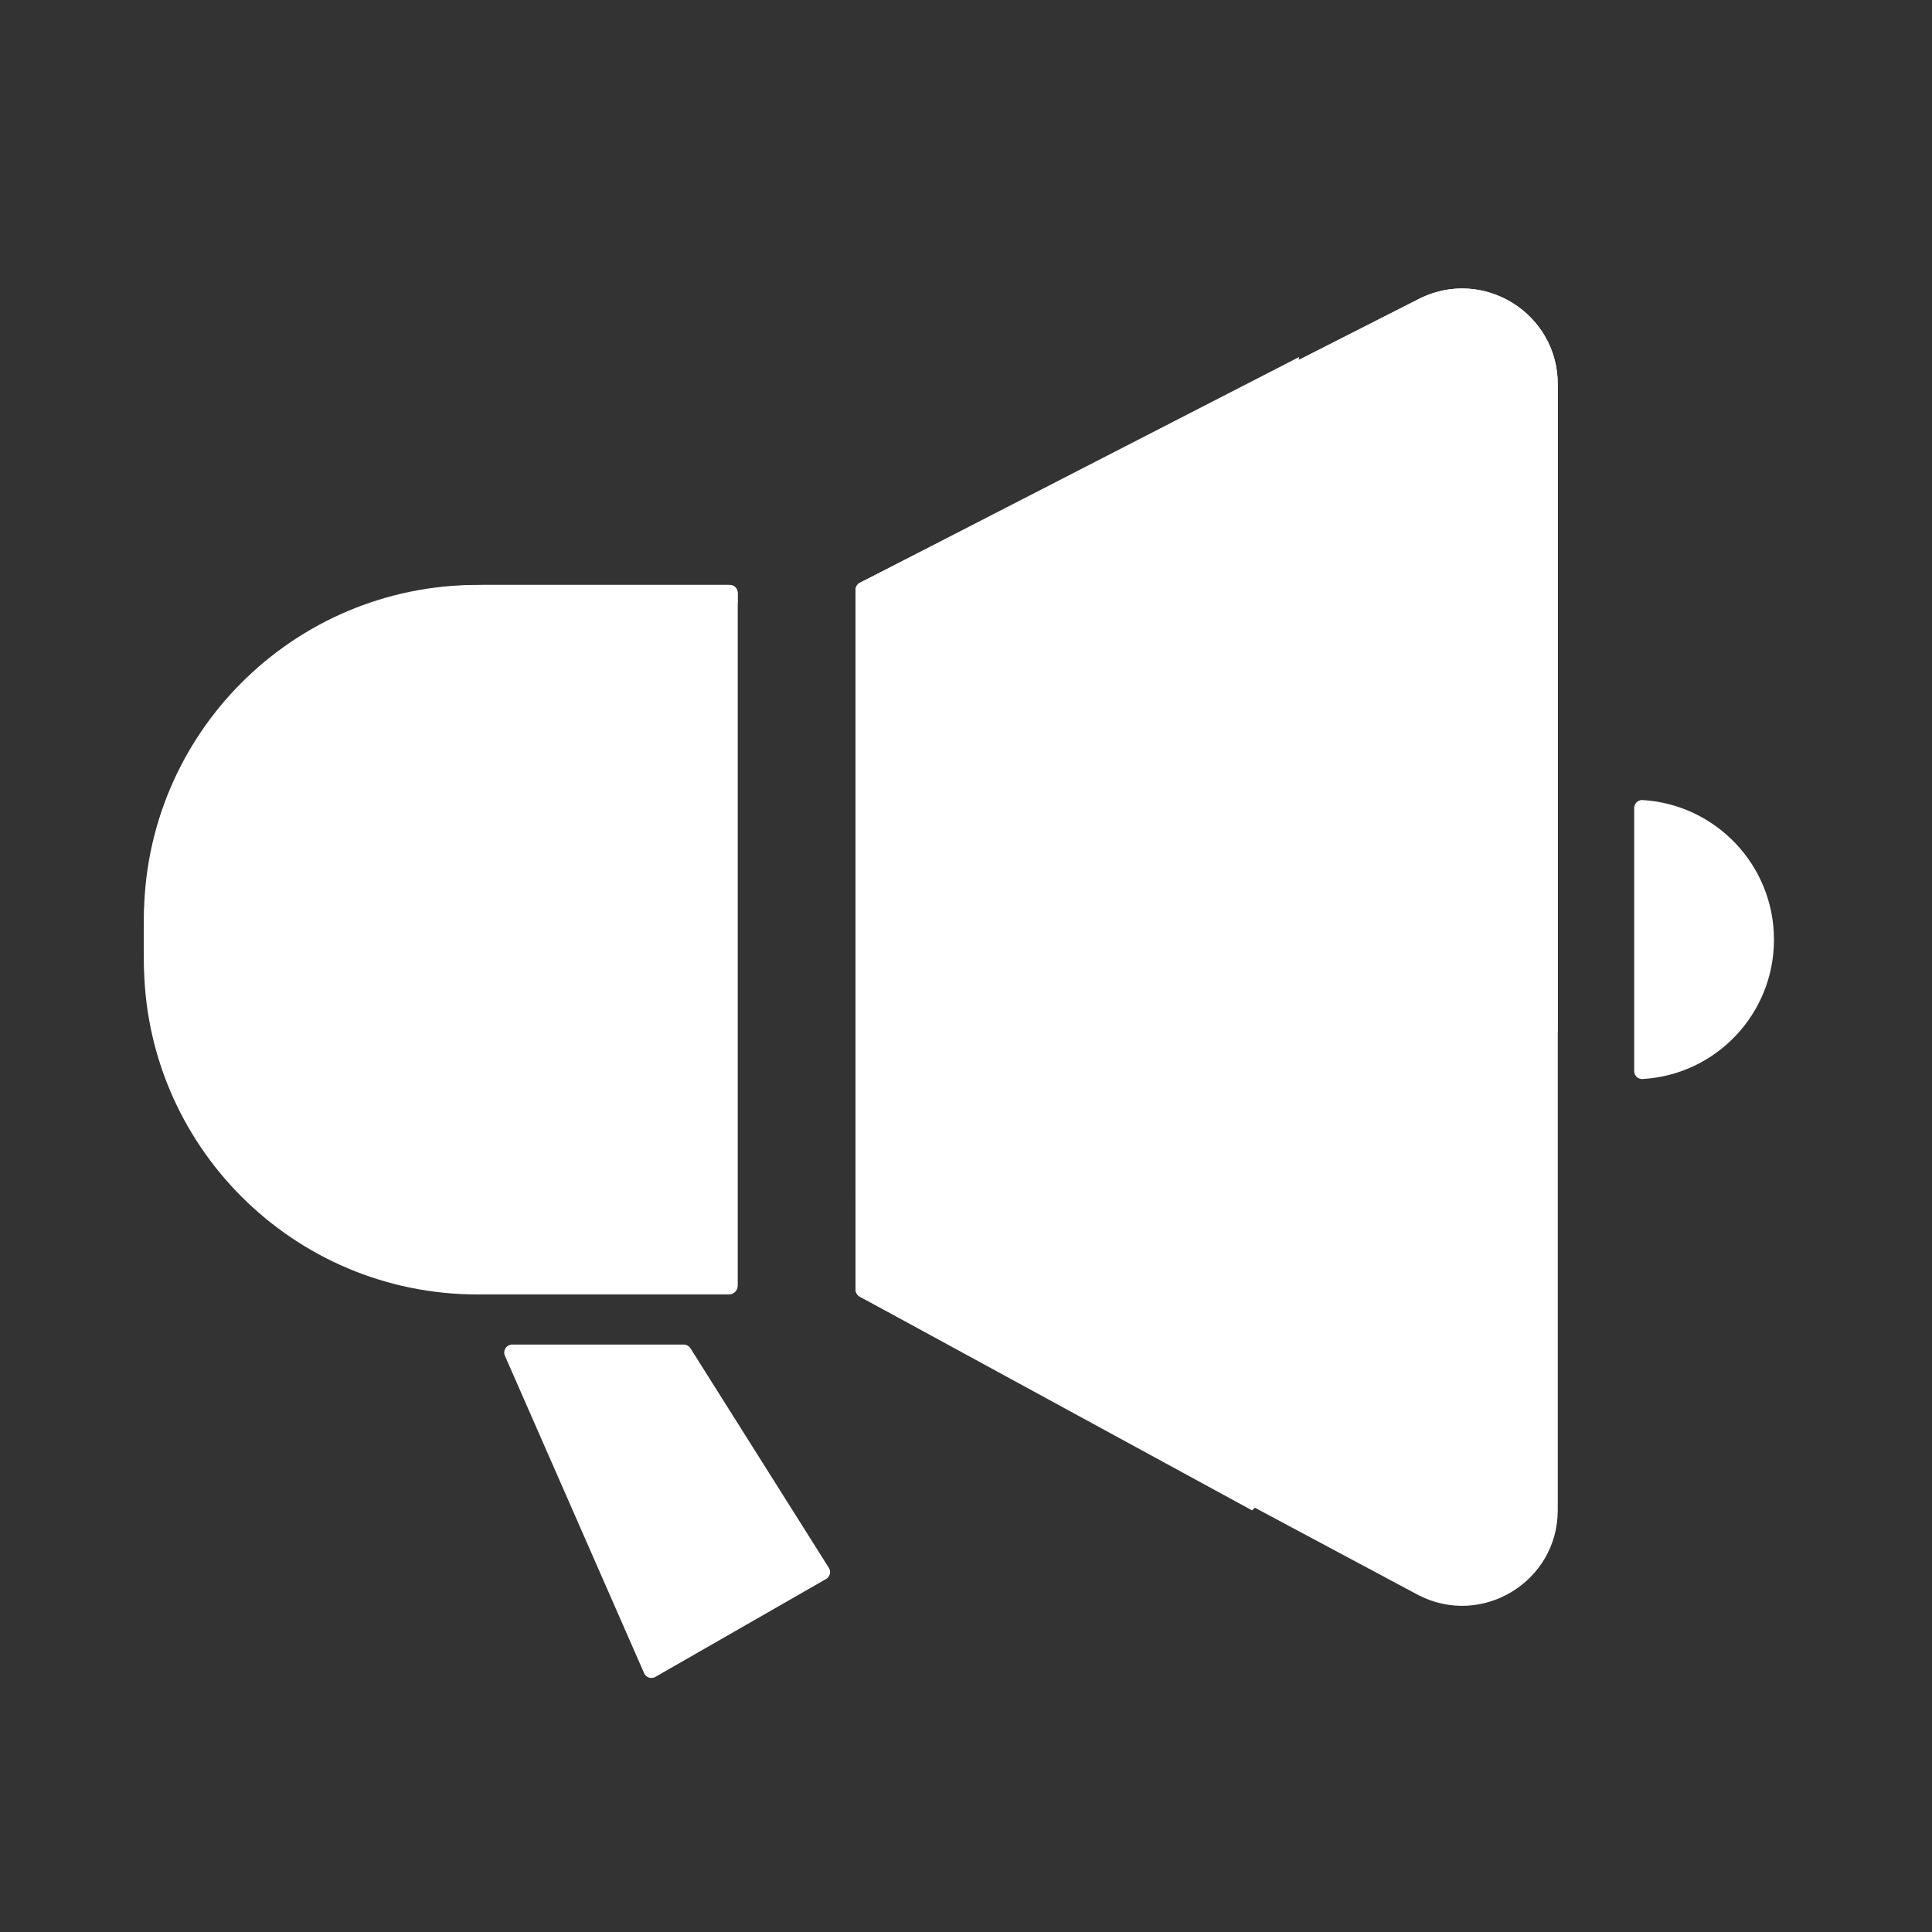 <?xml version="1.0" standalone="no"?><!DOCTYPE svg PUBLIC "-//W3C//DTD SVG 1.1//EN" "http://www.w3.org/Graphics/SVG/1.1/DTD/svg11.dtd"><svg t="1682557603884" class="icon" viewBox="0 0 1024 1024" version="1.1" xmlns="http://www.w3.org/2000/svg" p-id="8715" xmlns:xlink="http://www.w3.org/1999/xlink" width="200" height="200"><rect x="0" y="0" width="1024" height="1024" fill="#333333" stroke="none"/><path d="M253.082 686.08h133.274c2.56 0 4.659-2.099 4.659-4.659V314.675c0-2.56-2.099-4.659-4.659-4.659H253.082c-97.638 0-176.794 79.155-176.794 176.794v22.528c0 97.587 79.155 176.742 176.794 176.742z" fill="#ffffff" p-id="8716"></path><path d="M455.782 687.258l296.141 158.259c33.69 17.203 73.728-7.27 73.728-45.107V203.622c0-37.427-39.168-61.901-72.806-45.568l-296.96 150.835c-1.434 0.717-2.355 2.202-2.355 3.789v370.842c-0.051 1.536 0.819 3.021 2.253 3.738zM940.237 498.022c0-39.424-30.822-71.68-69.683-73.984-2.406-0.154-4.403 1.894-4.403 4.25v139.366c0 2.406 1.997 4.403 4.403 4.25 38.861-2.202 69.683-34.406 69.683-73.882z" fill="#ffffff" p-id="8717"></path><path d="M271.462 712.653h90.931c1.434 0 2.816 0.768 3.584 1.997L439.296 830.976c1.28 2.048 0.614 4.71-1.485 5.939l-90.419 51.866a4.25 4.25 0 0 1-5.99-1.946l-73.779-168.243a4.224 4.224 0 0 1 3.84-5.939zM825.6 203.622c0-37.427-39.168-61.901-72.806-45.568l-296.96 150.835c-1.434 0.717-2.355 2.202-2.355 3.789v370.842c0 1.587 0.87 3.021 2.304 3.789l207.821 113.203c73.677-68.864 130.099-155.955 161.997-254.106V203.622z" fill="#ffffff" p-id="8718"></path><path d="M688.538 189.235L455.834 308.838c-1.434 0.717-2.355 2.202-2.355 3.789v322.099c140.595-101.478 222.003-262.144 235.059-445.491z" fill="#ffffff" p-id="8719"></path><path d="M390.963 319.334v-5.274c0-2.253-1.792-4.045-4.045-4.045H256.717c-99.635 0-180.429 80.794-180.429 180.429v15.206c0 4.352 0.205 8.602 0.512 12.902 127.59-30.669 232.55-101.837 314.163-199.219z" fill="#ffffff" p-id="8720"></path></svg>